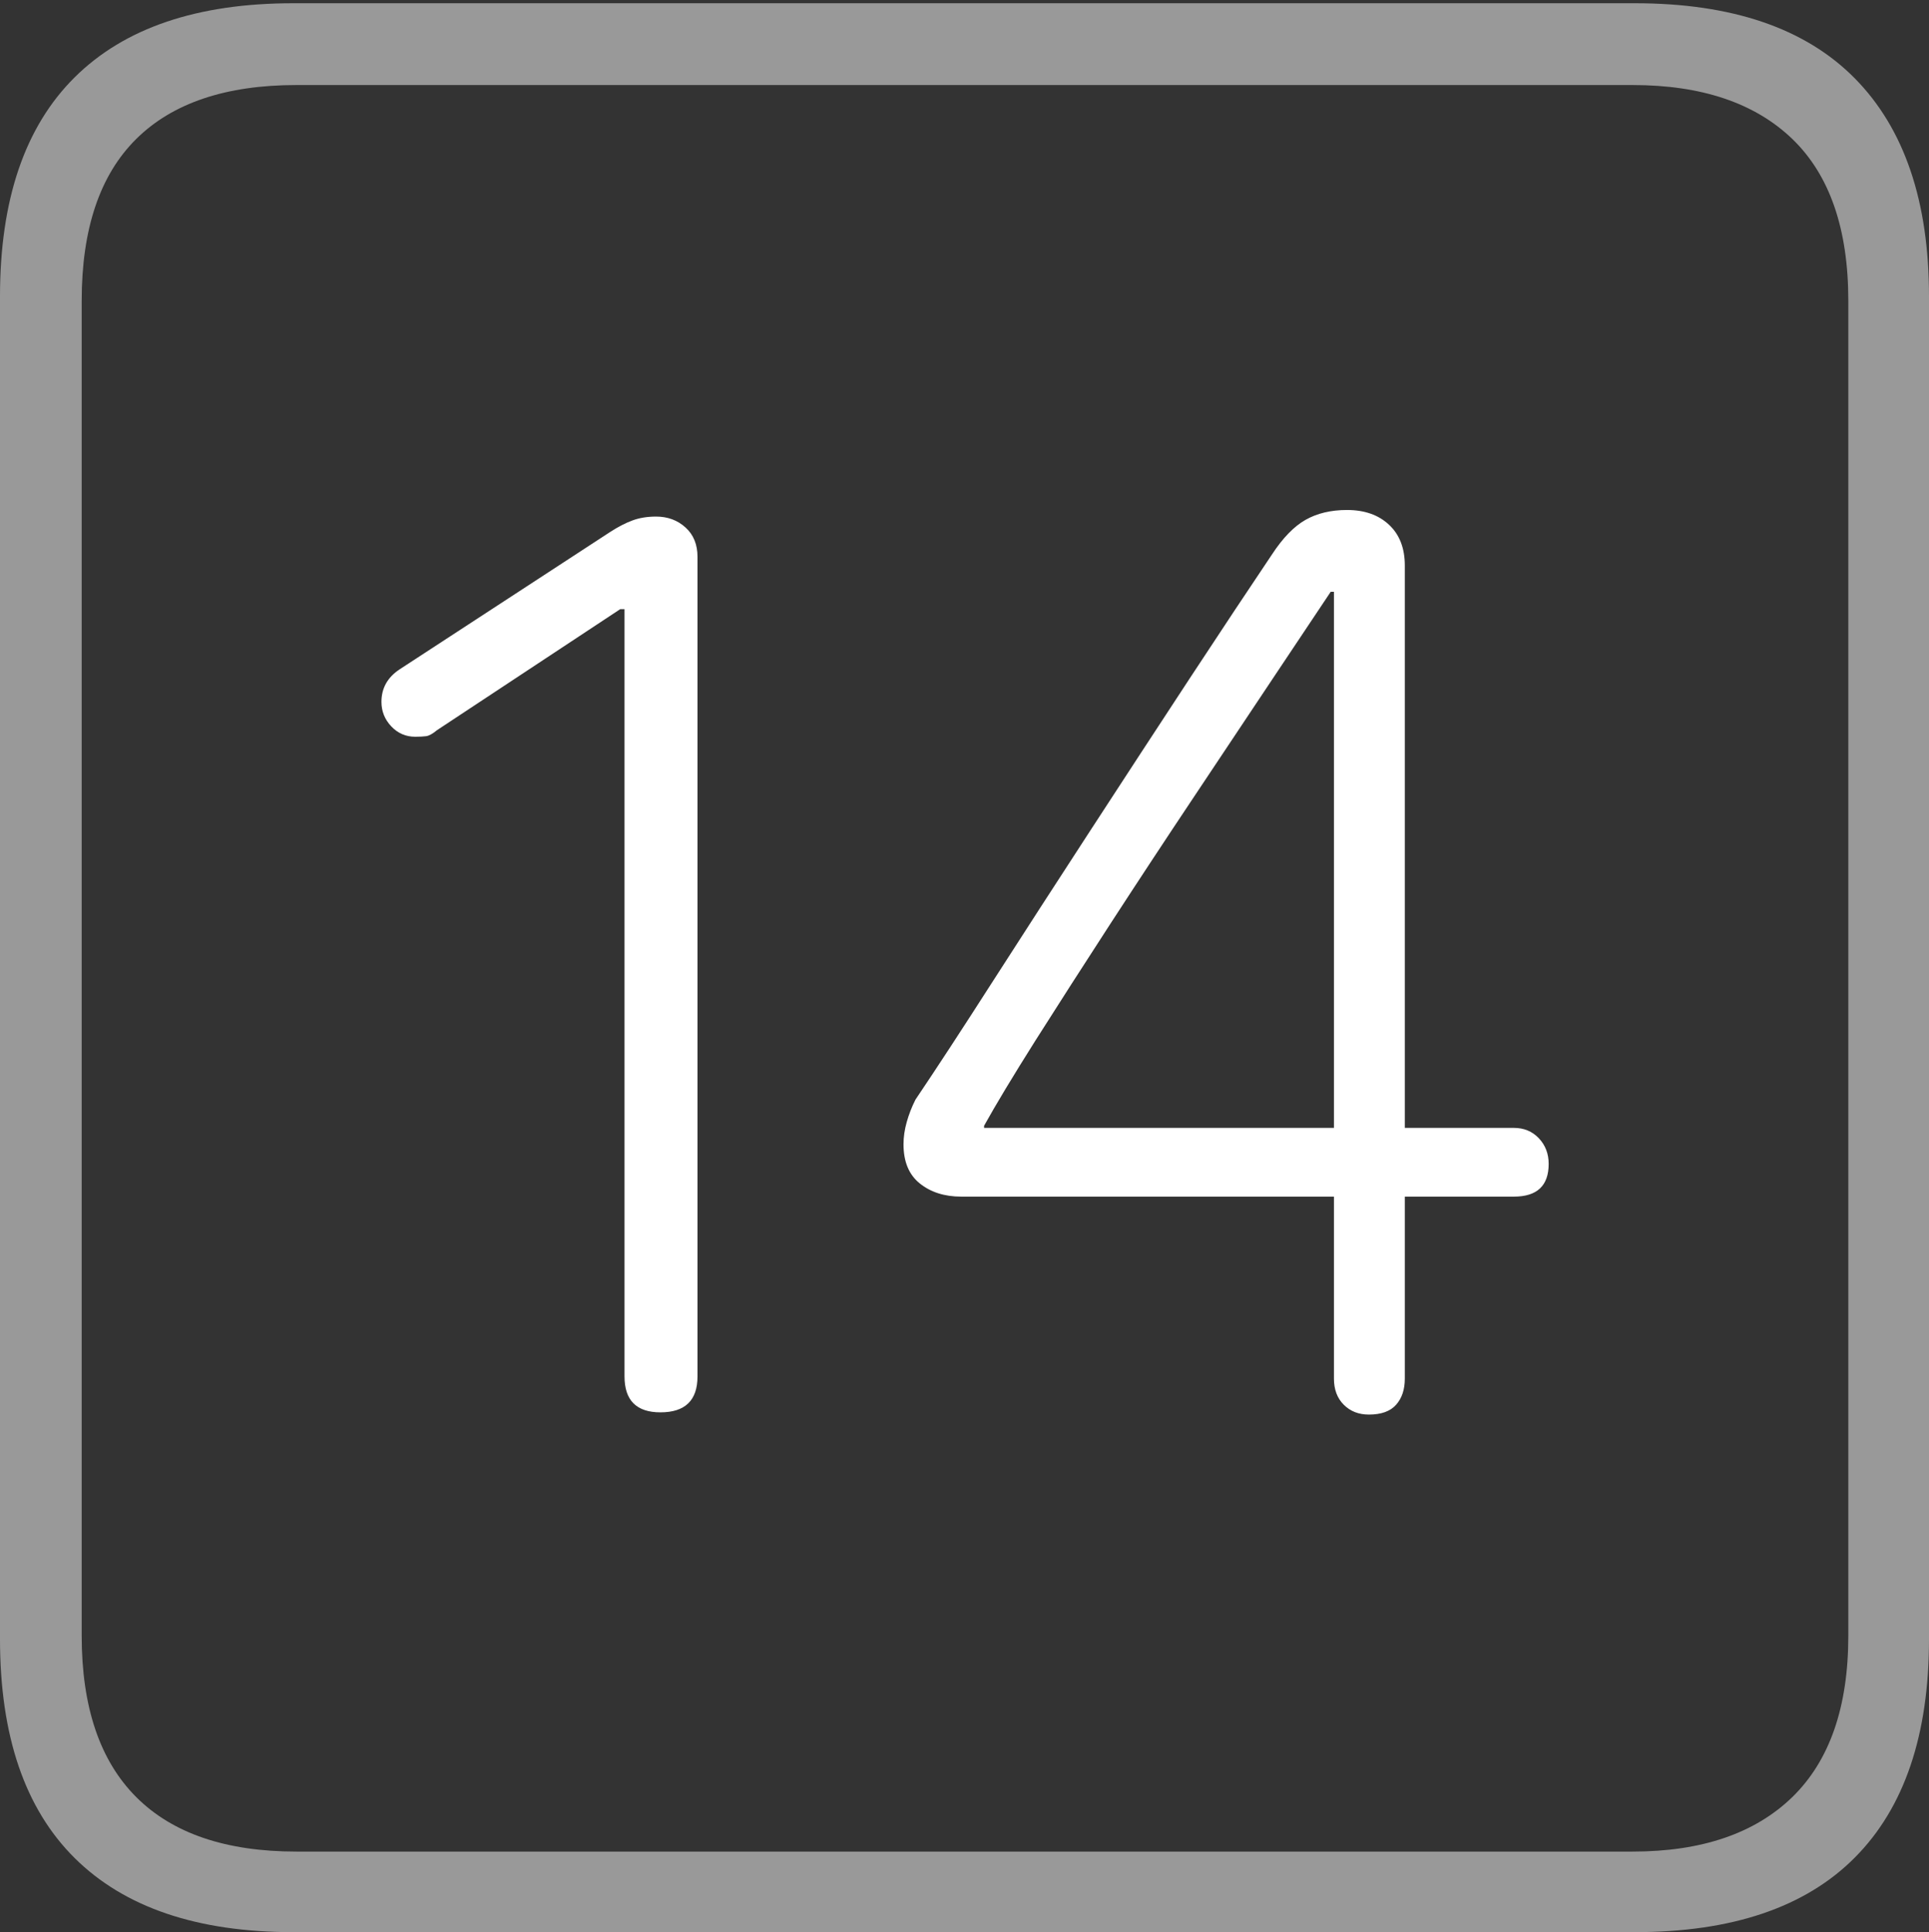 <?xml version="1.0" encoding="UTF-8"?>
<!--Generator: Apple Native CoreSVG 175-->
<!DOCTYPE svg
PUBLIC "-//W3C//DTD SVG 1.1//EN"
       "http://www.w3.org/Graphics/SVG/1.1/DTD/svg11.dtd">
<svg version="1.1" xmlns="http://www.w3.org/2000/svg" xmlns:xlink="http://www.w3.org/1999/xlink" width="17.285" height="17.314">
 <rect width="100%" height="100%" fill="#333333" stroke="none"/>
 <g>
  <rect height="17.314" opacity="0" width="17.285" x="0" y="0"/>
  <path d="M2.627 17.314L14.648 17.314Q15.957 17.314 16.621 16.645Q17.285 15.977 17.285 14.688L17.285 2.656Q17.285 1.377 16.621 0.703Q15.957 0.029 14.648 0.029L2.627 0.029Q1.338 0.029 0.669 0.693Q0 1.357 0 2.656L0 14.688Q0 15.986 0.669 16.65Q1.338 17.314 2.627 17.314ZM2.656 16.592Q1.709 16.592 1.221 16.104Q0.732 15.615 0.732 14.658L0.732 2.695Q0.732 1.729 1.221 1.245Q1.709 0.762 2.656 0.762L14.629 0.762Q15.557 0.762 16.06 1.245Q16.562 1.729 16.562 2.695L16.562 14.658Q16.562 15.615 16.06 16.104Q15.557 16.592 14.629 16.592Z" fill="rgba(255,255,255,0.5)"/>
  <path d="M5.918 12.656Q6.25 12.656 6.25 12.334L6.25 4.99Q6.25 4.824 6.143 4.727Q6.035 4.629 5.879 4.629Q5.762 4.629 5.669 4.663Q5.576 4.697 5.469 4.766L3.584 5.996Q3.418 6.104 3.418 6.289Q3.418 6.416 3.506 6.509Q3.594 6.602 3.721 6.602Q3.779 6.602 3.818 6.597Q3.857 6.592 3.916 6.543L5.557 5.459L5.596 5.459L5.596 12.334Q5.596 12.656 5.918 12.656ZM12.266 12.676Q12.432 12.676 12.51 12.588Q12.588 12.5 12.588 12.354L12.588 10.723L13.565 10.723Q13.877 10.723 13.877 10.43Q13.877 10.293 13.789 10.2Q13.701 10.107 13.565 10.107L12.588 10.107L12.588 5.068Q12.588 4.834 12.446 4.702Q12.305 4.57 12.07 4.57Q11.855 4.57 11.699 4.658Q11.543 4.746 11.396 4.971Q11.094 5.42 10.664 6.074Q10.234 6.729 9.771 7.441Q9.307 8.154 8.896 8.794Q8.486 9.434 8.203 9.854Q8.154 9.951 8.125 10.054Q8.096 10.156 8.096 10.254Q8.096 10.488 8.242 10.605Q8.389 10.723 8.613 10.723L11.953 10.723L11.953 12.354Q11.953 12.5 12.041 12.588Q12.129 12.676 12.266 12.676ZM11.953 10.107L8.818 10.107L8.818 10.088Q8.975 9.805 9.277 9.326Q9.58 8.848 9.951 8.276Q10.322 7.705 10.703 7.134Q11.084 6.562 11.406 6.079Q11.729 5.596 11.924 5.303L11.953 5.303Z" fill="#ffffff"/>
 </g>
</svg>
